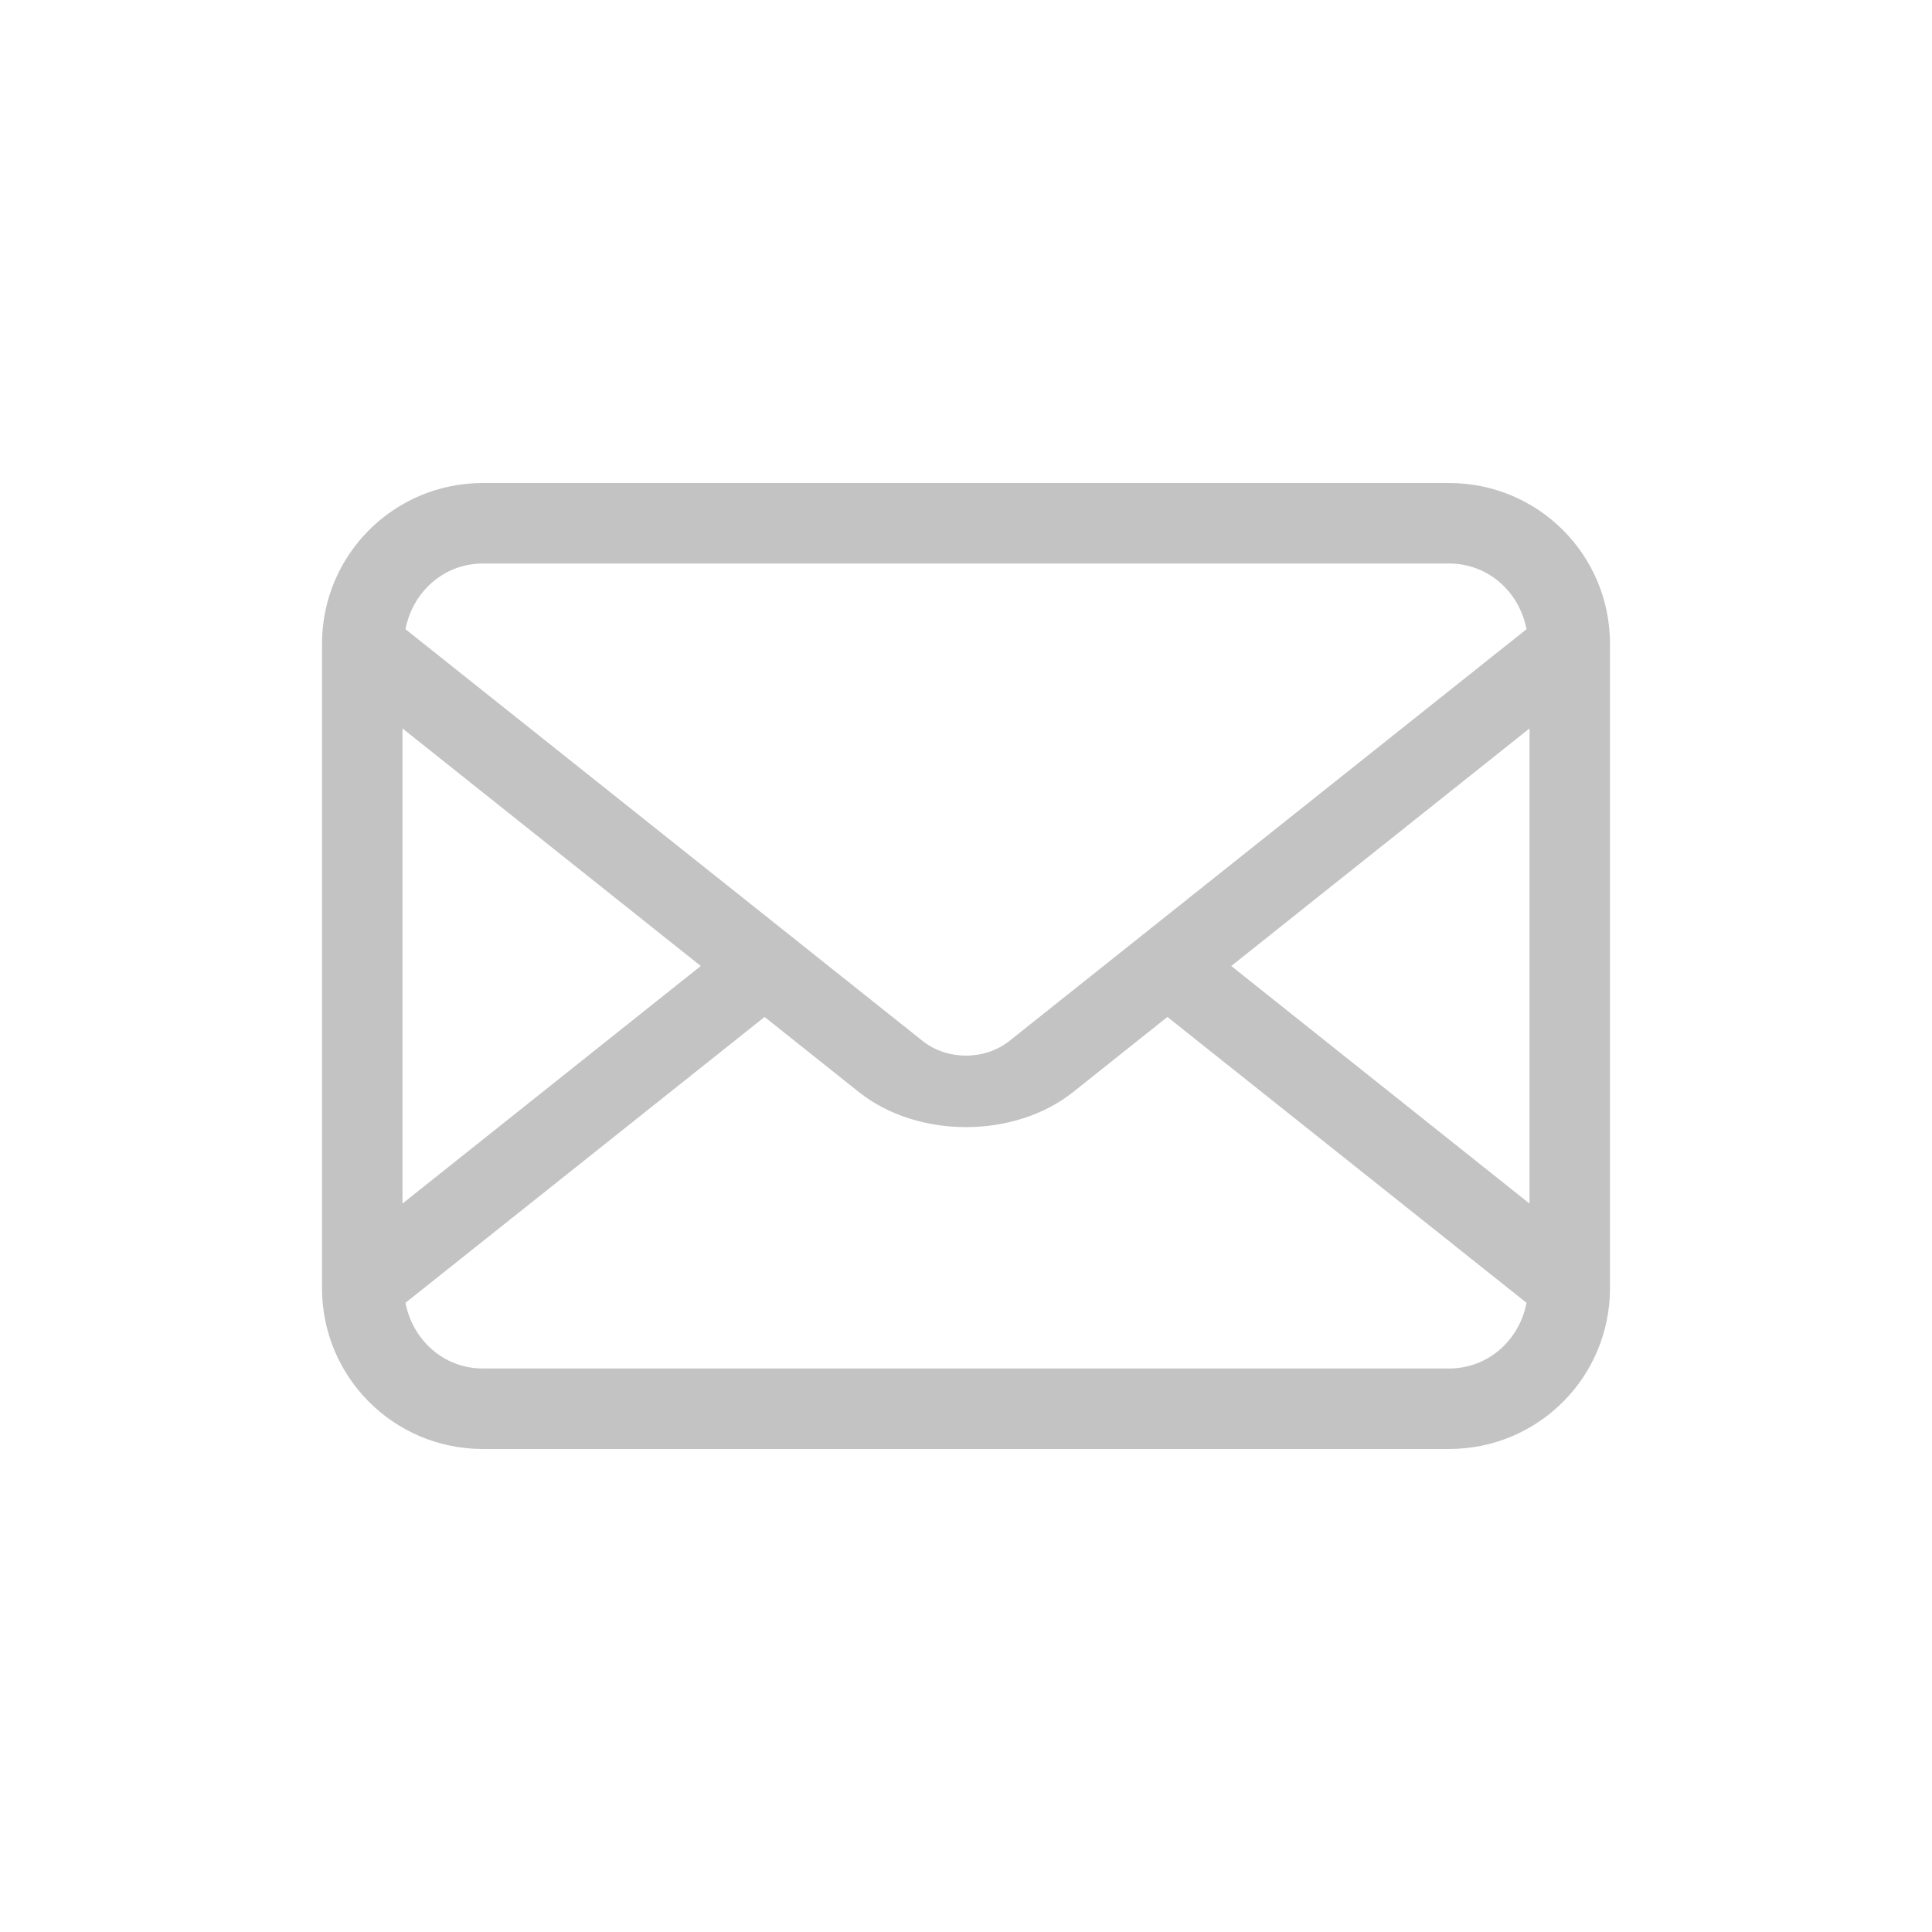 <?xml version="1.0" encoding="UTF-8" standalone="no"?>
<svg
   width="24"
   height="24"
   version="1.1"
   viewBox="0 0 24 24"
   id="svg1"
   sodipodi:docname="mail-unread-symbolic.svg"
   inkscape:version="1.4.2 (ebf0e940d0, 2025-05-08)"
   xmlns:inkscape="http://www.inkscape.org/namespaces/inkscape"
   xmlns:sodipodi="http://sodipodi.sourceforge.net/DTD/sodipodi-0.dtd"
   xmlns="http://www.w3.org/2000/svg"
   xmlns:svg="http://www.w3.org/2000/svg">
  <sodipodi:namedview
     id="namedview1"
     pagecolor="#ffffff"
     bordercolor="#000000"
     borderopacity="0.25"
     inkscape:showpageshadow="2"
     inkscape:pageopacity="0.0"
     inkscape:pagecheckerboard="0"
     inkscape:deskcolor="#d1d1d1"
     inkscape:zoom="33.125"
     inkscape:cx="12"
     inkscape:cy="12"
     inkscape:window-width="1920"
     inkscape:window-height="1010"
     inkscape:window-x="0"
     inkscape:window-y="0"
     inkscape:window-maximized="1"
     inkscape:current-layer="svg1" />
  <defs
     id="defs1">
    <style
       id="current-color-scheme"
       type="text/css">.ColorScheme-Text { color:#363636; }</style>
  </defs>
  <path
     class="ColorScheme-Text"
     d="M 6,6 C 4.892,6 4,6.892 4,8 v 8 c 0,1.108 0.892,2 2,2 h 12 c 1.108,0 2,-0.892 2,-2 V 8 C 20,6.892 19.108,6 18,6 Z m 0,1 h 12 c 0.489,0 0.874,0.354 0.963,0.816 l -6.424,5.115 c -0.306,0.243 -0.773,0.243 -1.078,0 L 5.037,7.816 C 5.126,7.354 5.511,7 6,7 Z M 5,9.049 8.705,12 5,14.951 V 9.049 Z m 14,0 v 5.902 L 15.295,12 19,9.049 Z m -9.502,3.584 1.17,0.932 c 0.731,0.582 1.933,0.582 2.664,0 l 1.17,-0.932 4.461,3.551 c -0.088,0.462 -0.474,0.816 -0.963,0.816 h -12 c -0.489,0 -0.874,-0.354 -0.963,-0.816 l 4.461,-3.551 z"
     fill="currentColor"
     id="path1"
     style="opacity:0.3" />
</svg>
